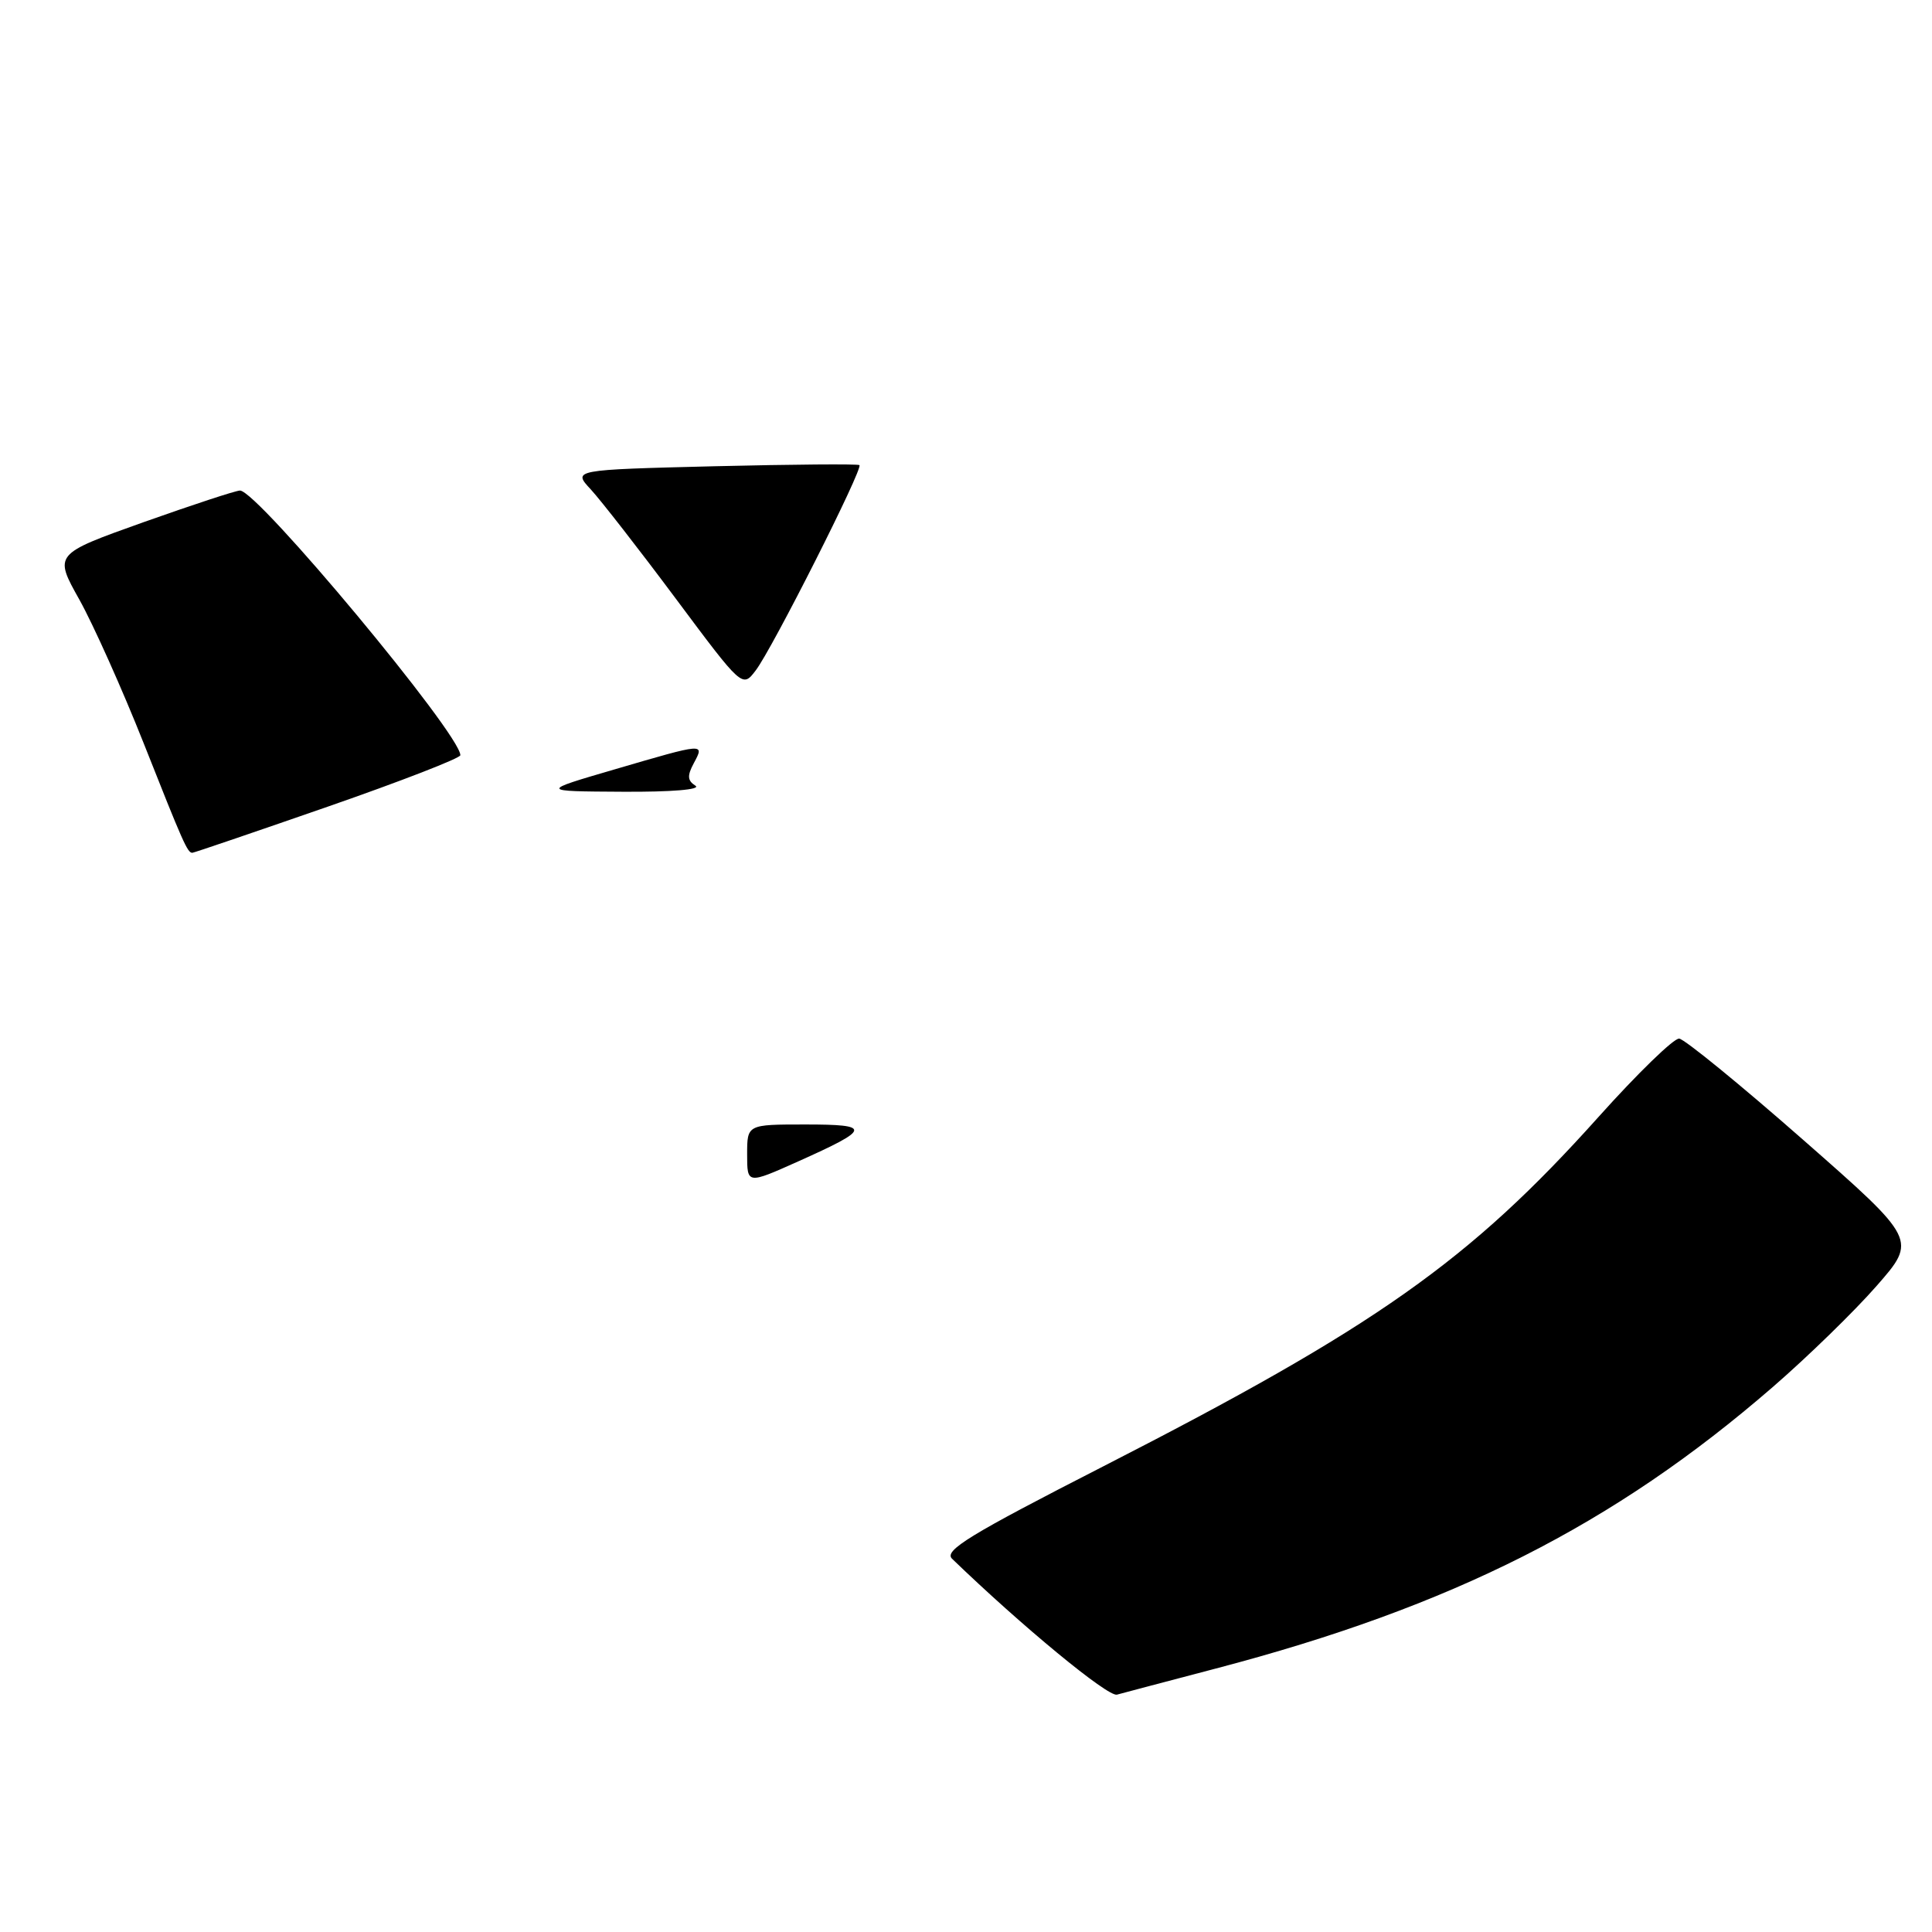 <?xml version="1.0" encoding="UTF-8" standalone="no"?>
<!DOCTYPE svg PUBLIC "-//W3C//DTD SVG 1.1//EN" "http://www.w3.org/Graphics/SVG/1.1/DTD/svg11.dtd" >
<svg xmlns="http://www.w3.org/2000/svg" xmlns:xlink="http://www.w3.org/1999/xlink" version="1.1" viewBox="0 0 256 256">
 <g >
 <path fill="currentColor"
d=" M 161.10 221.09 C 192.42 212.88 213.84 202.05 234.90 183.79 C 239.53 179.78 245.72 173.75 248.66 170.39 C 254.01 164.28 254.01 164.28 238.90 151.01 C 230.59 143.71 223.21 137.69 222.50 137.62 C 221.80 137.55 216.99 142.22 211.82 147.99 C 194.70 167.09 182.34 175.81 146.15 194.32 C 128.49 203.35 125.04 205.46 126.15 206.54 C 135.42 215.49 146.80 224.87 148.00 224.55 C 148.82 224.32 154.72 222.77 161.10 221.09 Z  M 43.42 106.89 C 53.09 103.53 61.00 100.46 61.00 100.07 C 61.00 97.27 34.13 65.00 31.80 65.00 C 31.25 65.00 25.48 66.90 18.97 69.21 C 7.14 73.43 7.14 73.43 10.52 79.46 C 12.37 82.78 16.21 91.35 19.04 98.49 C 24.28 111.73 24.84 113.00 25.48 113.00 C 25.68 113.00 33.75 110.25 43.42 106.89 Z  M 99.00 152.96 C 99.00 149.00 99.00 149.00 106.70 149.00 C 115.55 149.00 115.44 149.56 105.75 153.90 C 99.00 156.92 99.00 156.92 99.00 152.96 Z  M 81.50 101.93 C 93.45 98.43 93.37 98.44 91.93 101.13 C 91.04 102.79 91.09 103.44 92.15 104.11 C 92.94 104.62 88.98 104.95 82.50 104.91 C 71.50 104.85 71.50 104.85 81.50 101.93 Z  M 89.55 79.33 C 84.70 72.82 79.63 66.32 78.30 64.87 C 75.86 62.25 75.86 62.25 94.68 61.78 C 105.03 61.53 113.67 61.46 113.88 61.63 C 114.41 62.05 102.34 85.95 100.14 88.83 C 98.37 91.16 98.37 91.16 89.55 79.33 Z "/>
</g>
</svg>
